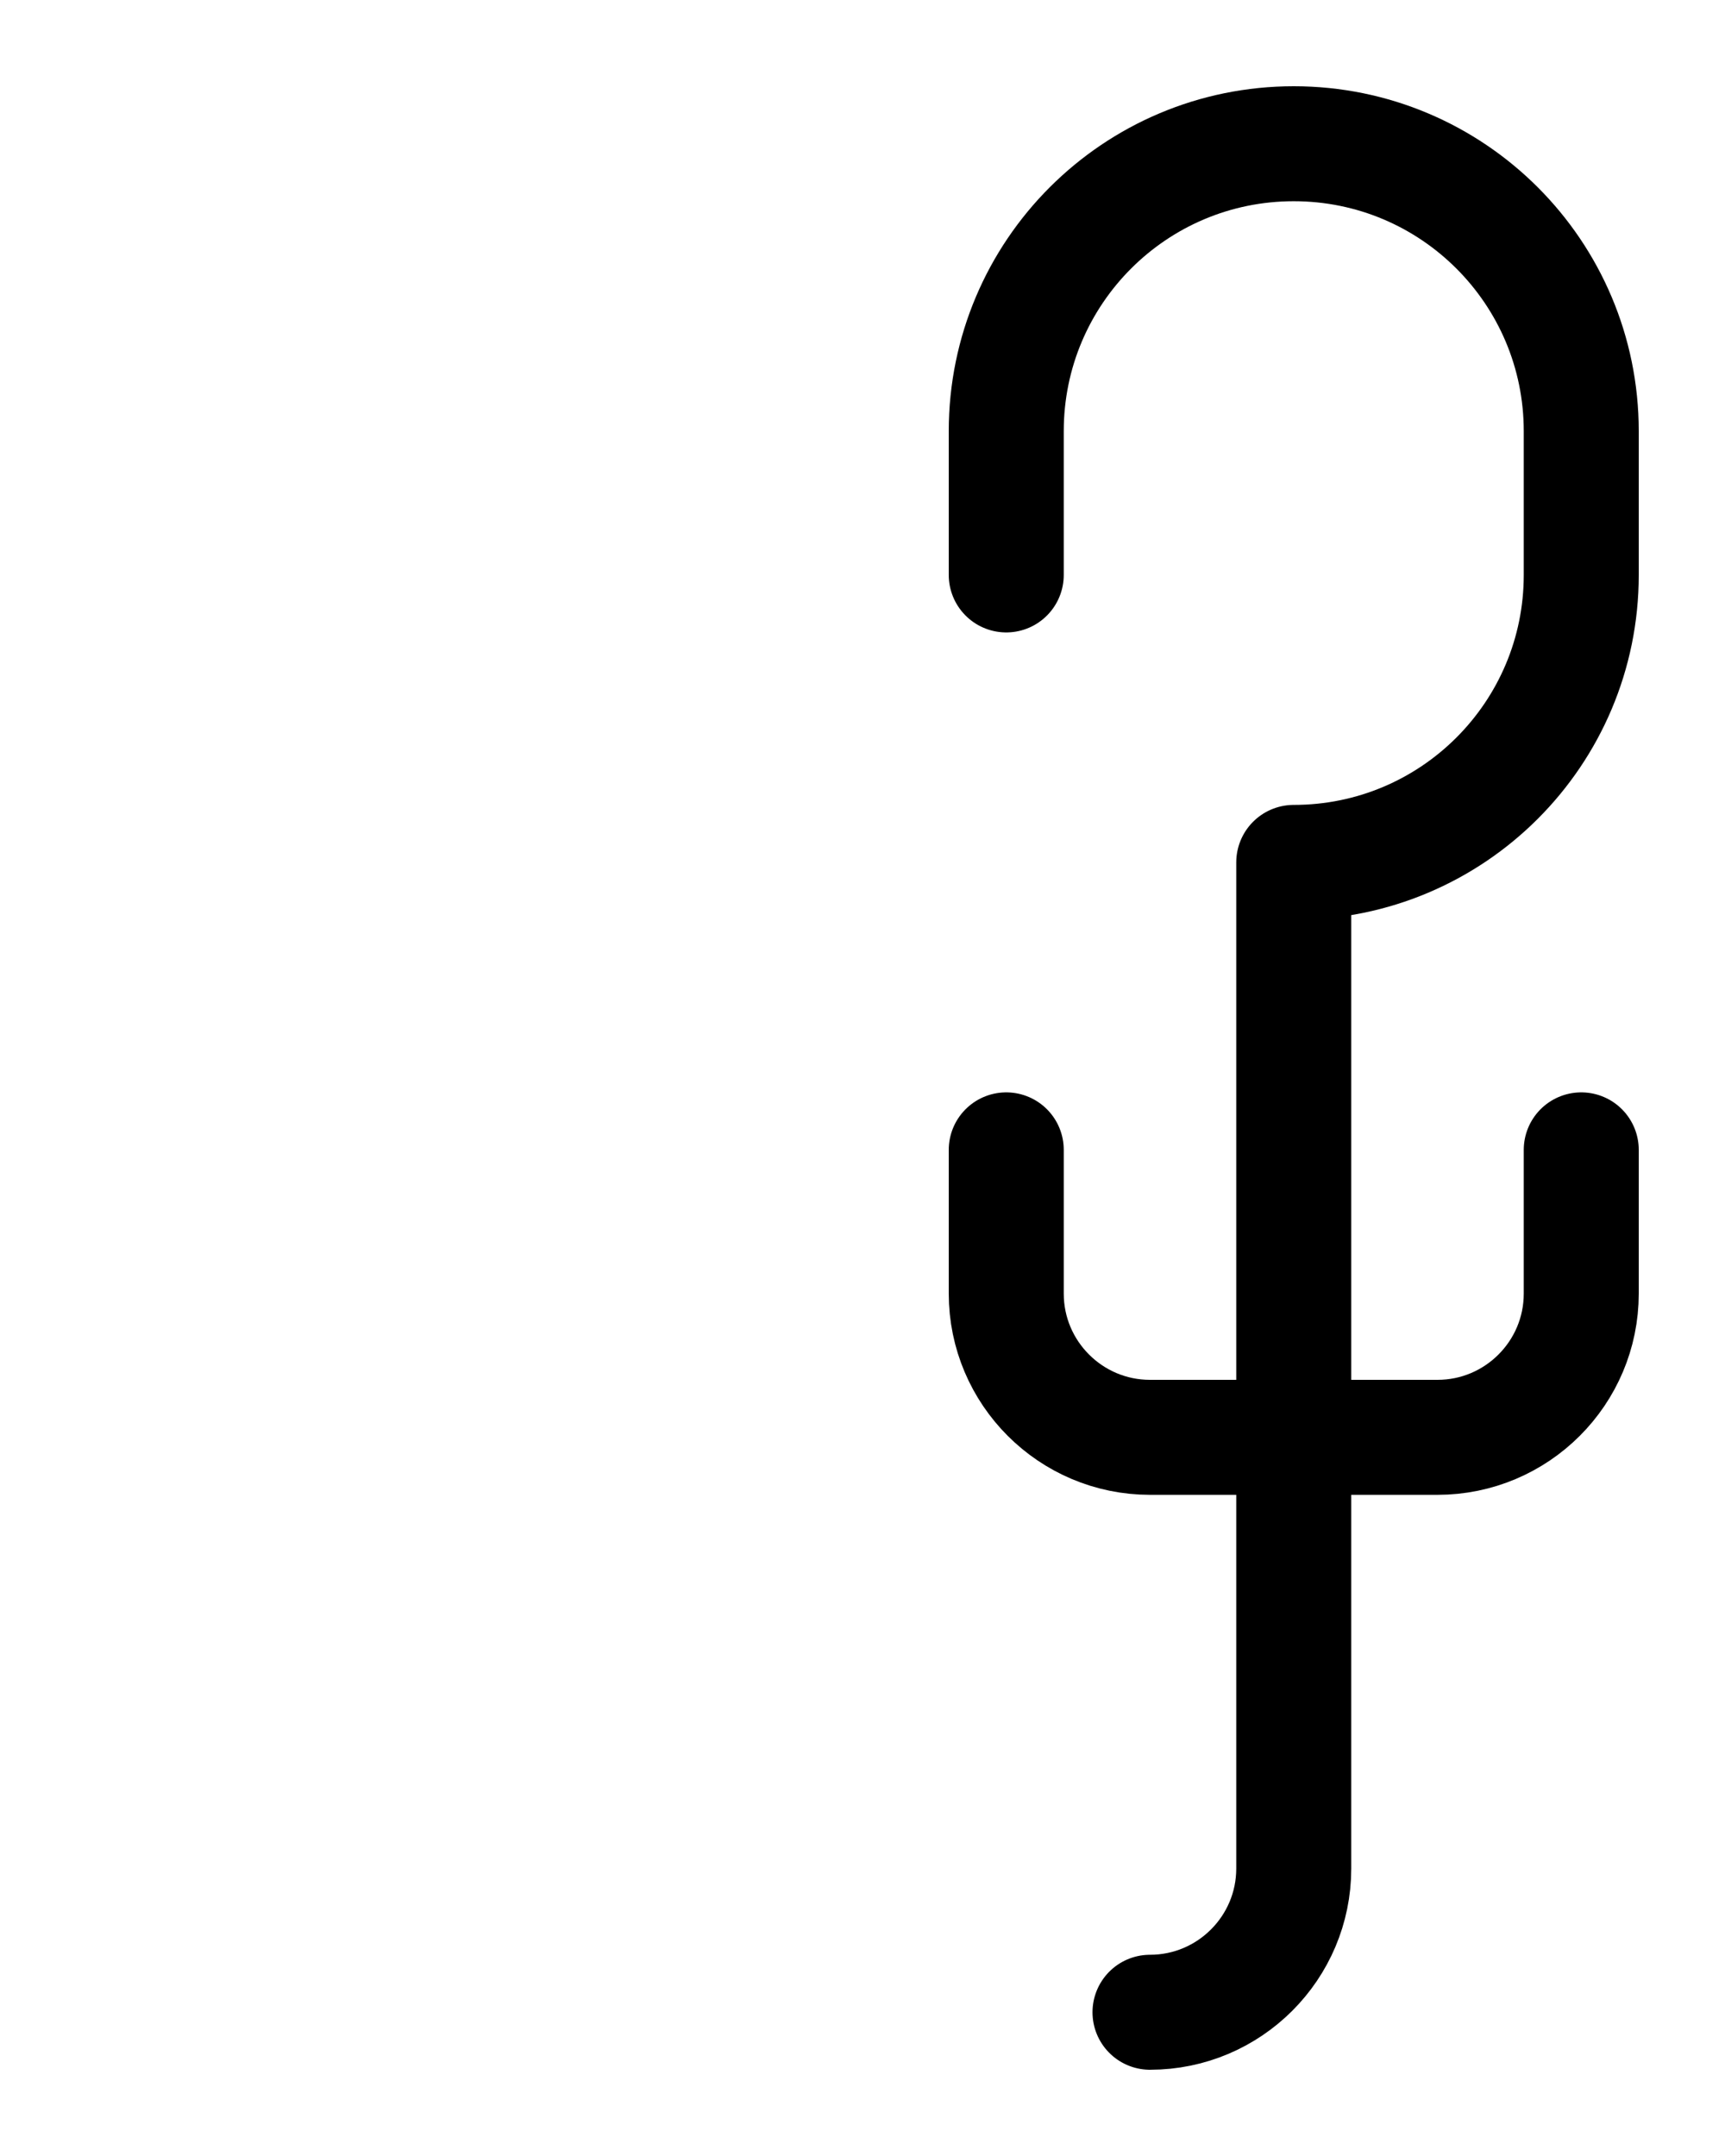 <?xml version="1.0" encoding="utf-8"?>
<!-- Generator: Adobe Illustrator 26.0.0, SVG Export Plug-In . SVG Version: 6.00 Build 0)  -->
<svg version="1.1" id="图层_1" xmlns="http://www.w3.org/2000/svg" xmlns:xlink="http://www.w3.org/1999/xlink" x="0px" y="0px"
	 viewBox="0 0 720 900" style="enable-background:new 0 0 720 900;" xml:space="preserve">
<style type="text/css">
	.st0{fill:none;stroke:#000000;stroke-width:48;stroke-linecap:round;stroke-linejoin:round;stroke-miterlimit:10;}
</style>
<path class="st0" d="M660,480v60c0,33.1-26.9,60-60,60H480c-33.1,0-60-26.9-60-60v-60"/>
<path class="st0" d="M420,240v-60c0-66.3,53.7-120,120-120h0c66.3,0,120,53.7,120,120v60c0,66.3-53.7,120-120,120v420
	c0,33.1-26.9,60-60,60"/>
</svg>
